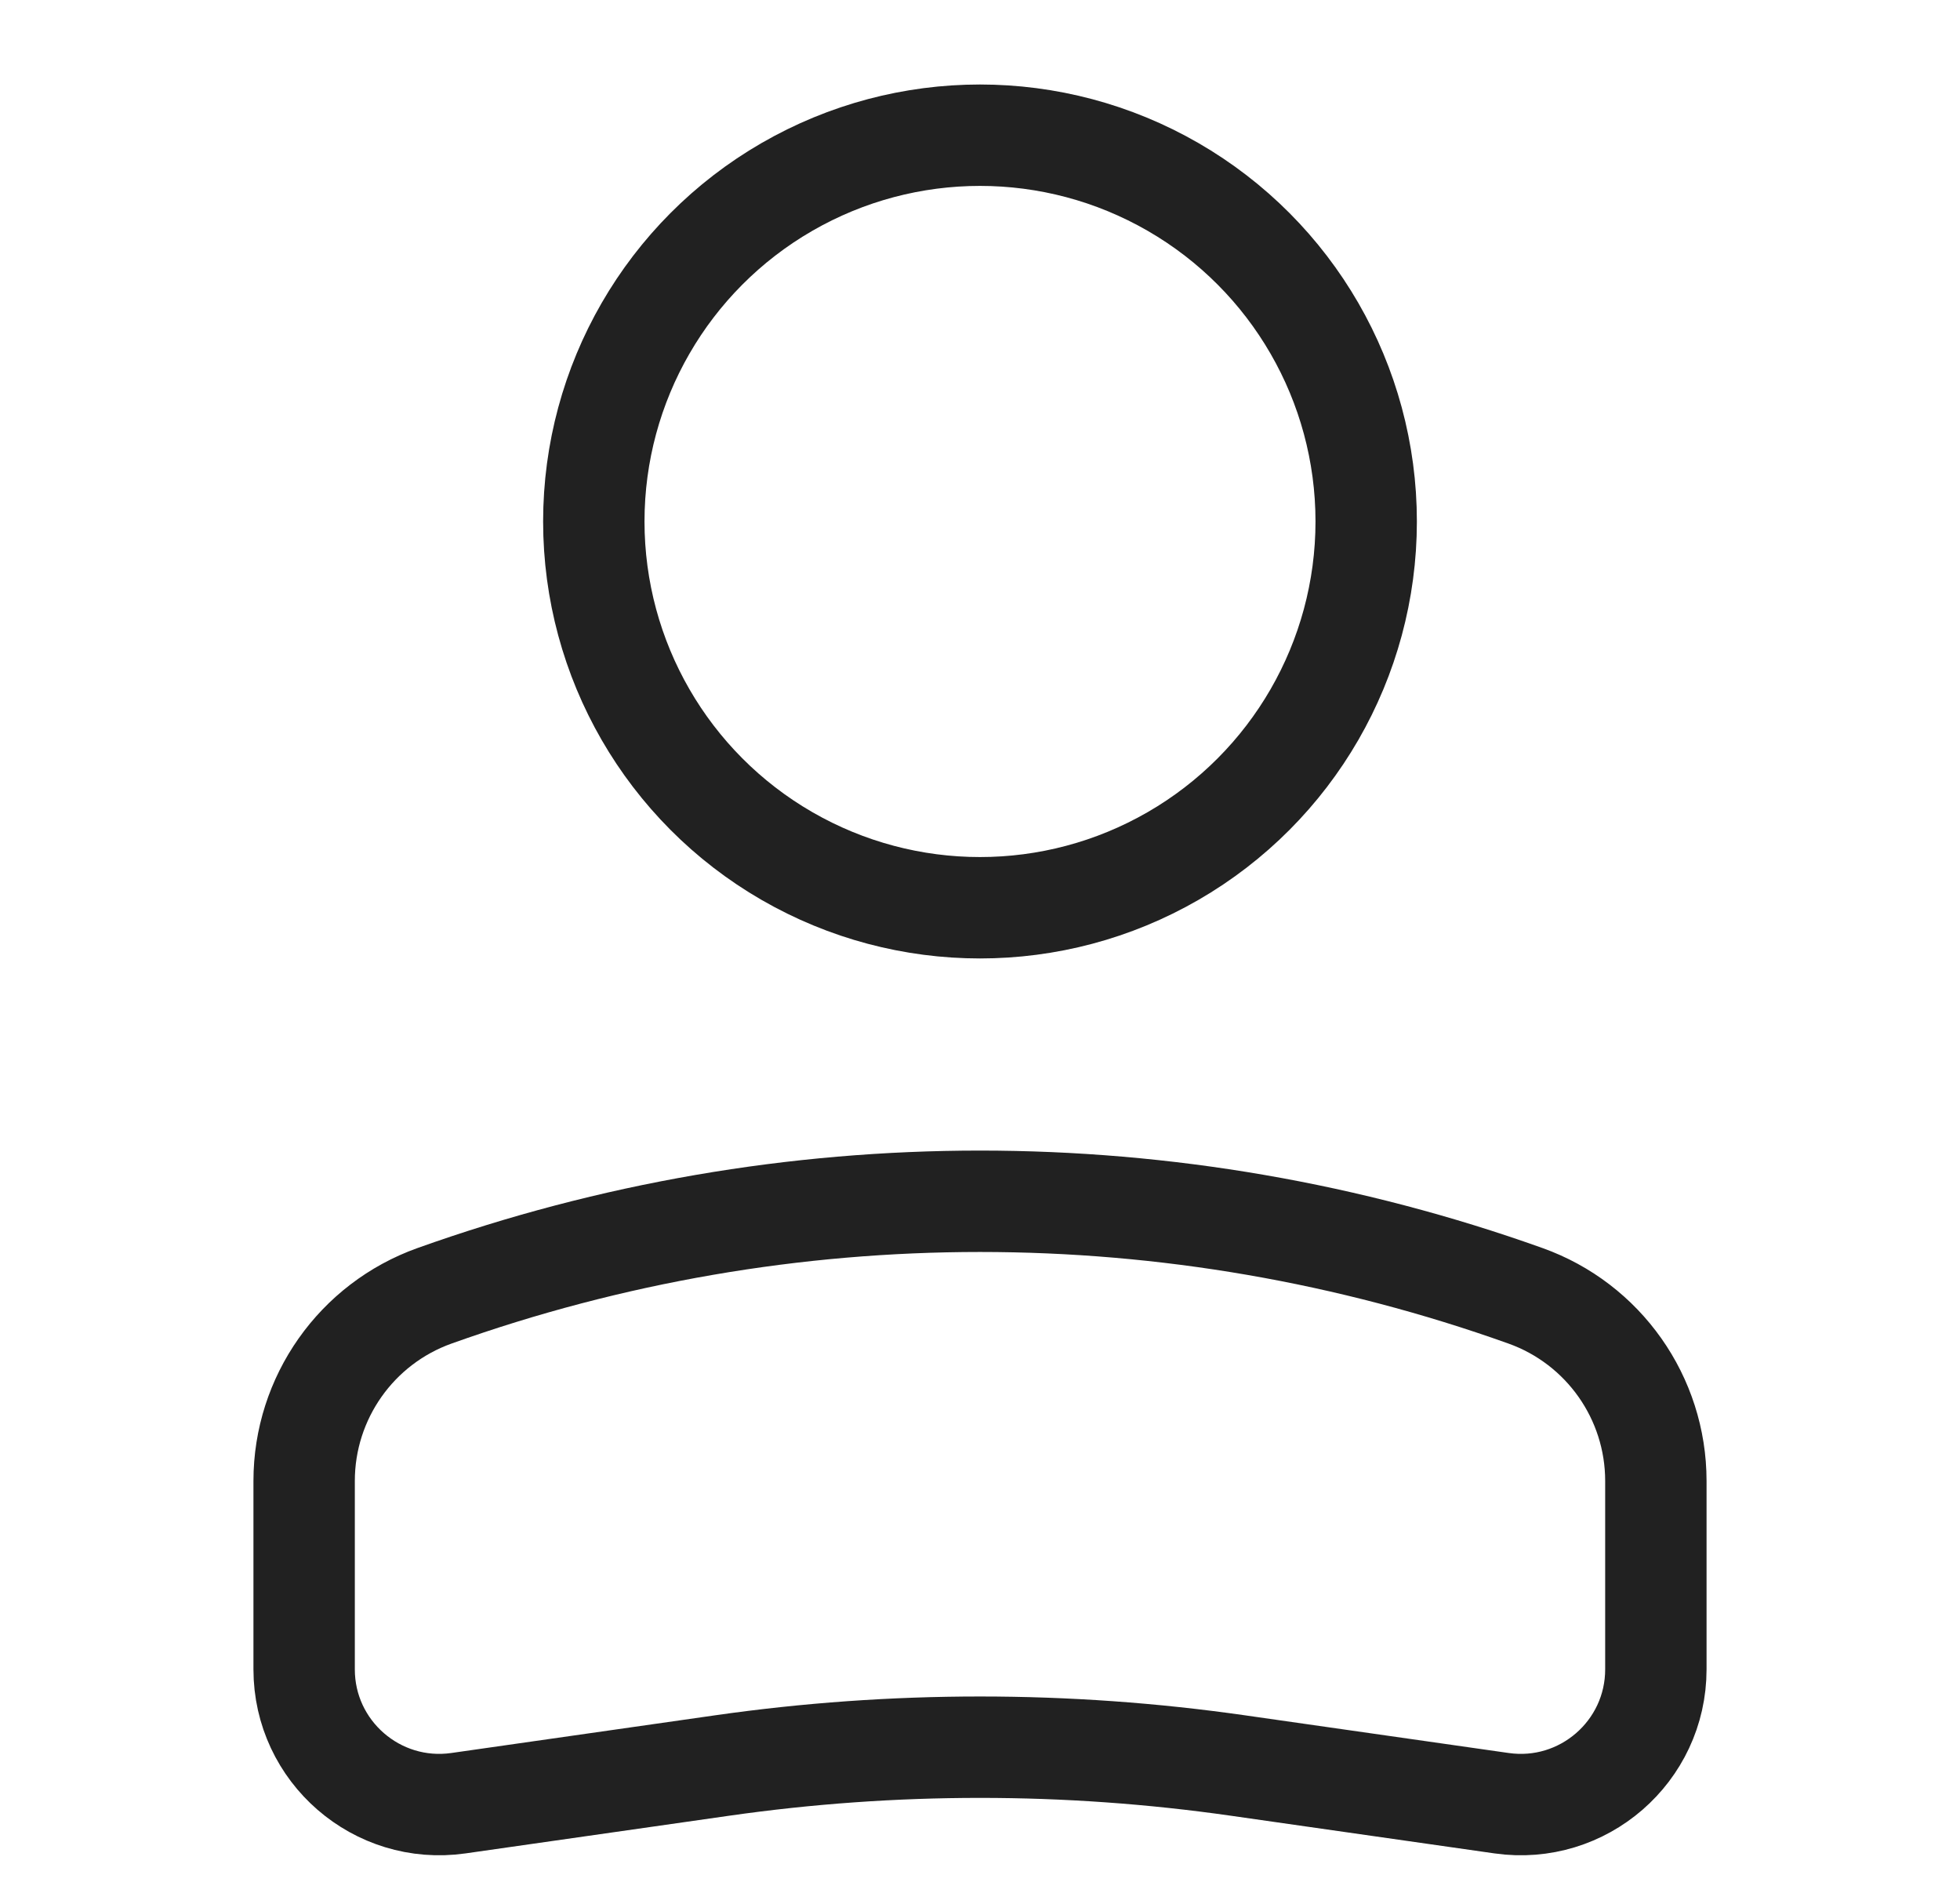 <svg width="29" height="28" viewBox="0 0 29 28" fill="none" xmlns="http://www.w3.org/2000/svg">
<circle cx="5.714" cy="5.714" r="5.714" transform="matrix(-1 0 0 1 20.214 2)" stroke="#212121" stroke-width="1.5"/>
<path d="M4.5 21.907C4.5 20.678 5.273 19.581 6.43 19.168V19.168C11.649 17.304 17.351 17.304 22.57 19.168V19.168C23.727 19.581 24.5 20.678 24.5 21.907V24.694C24.5 25.911 23.422 26.846 22.217 26.674L18.318 26.117C15.786 25.755 13.214 25.755 10.682 26.117L6.783 26.674C5.578 26.846 4.5 25.911 4.5 24.694V21.907Z" stroke="#212121" stroke-width="1.5"/>
</svg>
